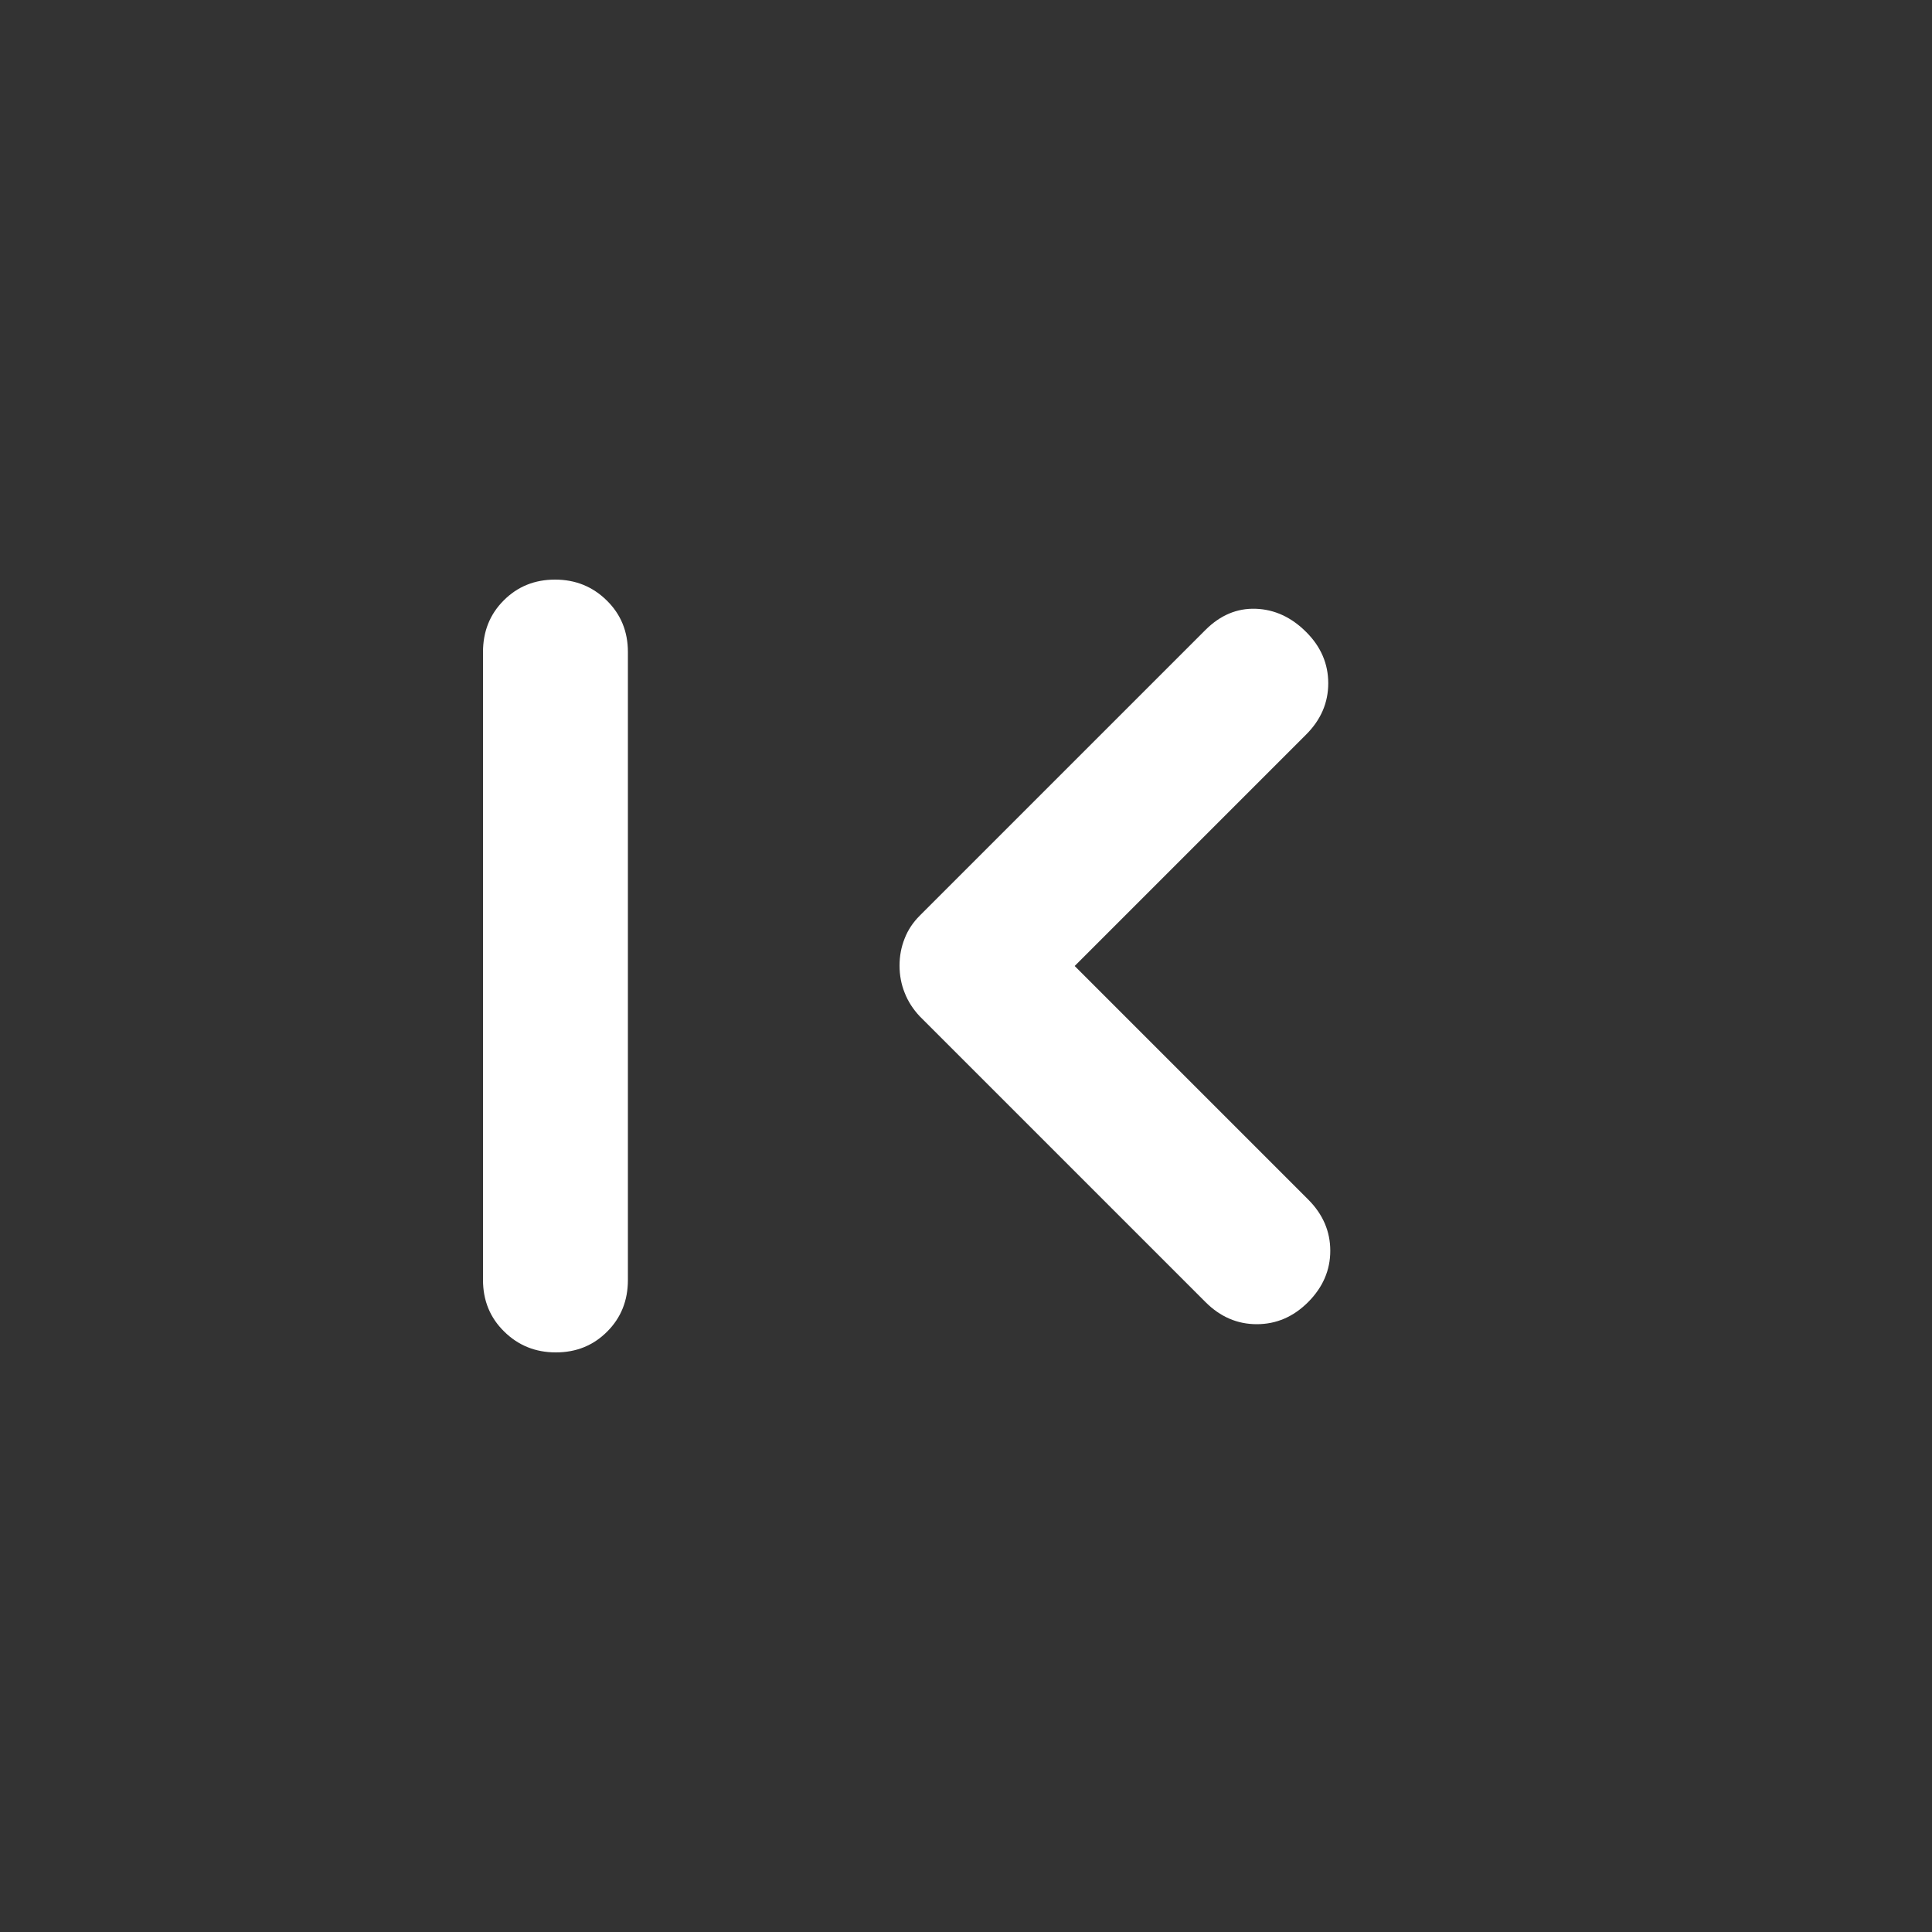 <svg width="20" height="20" viewBox="0 0 20 20" fill="none" xmlns="http://www.w3.org/2000/svg">
<rect x="0" y="0" width="20" height="20" fill="#333333" stroke="none"/>
<g id="last_page">
<mask id="mask0_1_1572" style="mask-type:alpha" maskUnits="userSpaceOnUse" x="0" y="0" width="20" height="20">
<rect id="Bounding box" x="20" y="20" width="20" height="20" transform="rotate(-180 20 20)" fill="#D9D9D9"/>
</mask>
<g mask="url(#mask0_1_1572)">
<path id="last_page_2" d="M11.125 10L13.542 12.417C13.694 12.569 13.771 12.746 13.771 12.948C13.771 13.149 13.694 13.326 13.542 13.479C13.389 13.632 13.212 13.708 13.01 13.708C12.809 13.708 12.632 13.632 12.479 13.479L9.521 10.521C9.451 10.446 9.399 10.365 9.365 10.277C9.33 10.19 9.312 10.096 9.312 9.996C9.312 9.896 9.33 9.802 9.365 9.715C9.399 9.627 9.451 9.549 9.521 9.479L12.479 6.521C12.632 6.368 12.806 6.295 13 6.302C13.194 6.309 13.368 6.389 13.521 6.542C13.674 6.694 13.75 6.872 13.75 7.073C13.75 7.274 13.674 7.451 13.521 7.604L11.125 10ZM5.754 14C5.543 14 5.365 13.928 5.219 13.784C5.073 13.641 5 13.463 5 13.25V6.75C5 6.537 5.071 6.359 5.214 6.216C5.357 6.072 5.534 6 5.746 6C5.957 6 6.135 6.072 6.281 6.216C6.427 6.359 6.5 6.537 6.5 6.75L6.5 13.25C6.5 13.463 6.429 13.641 6.286 13.784C6.143 13.928 5.966 14 5.754 14Z" fill="white"/>
</g>
</g>
</svg>
